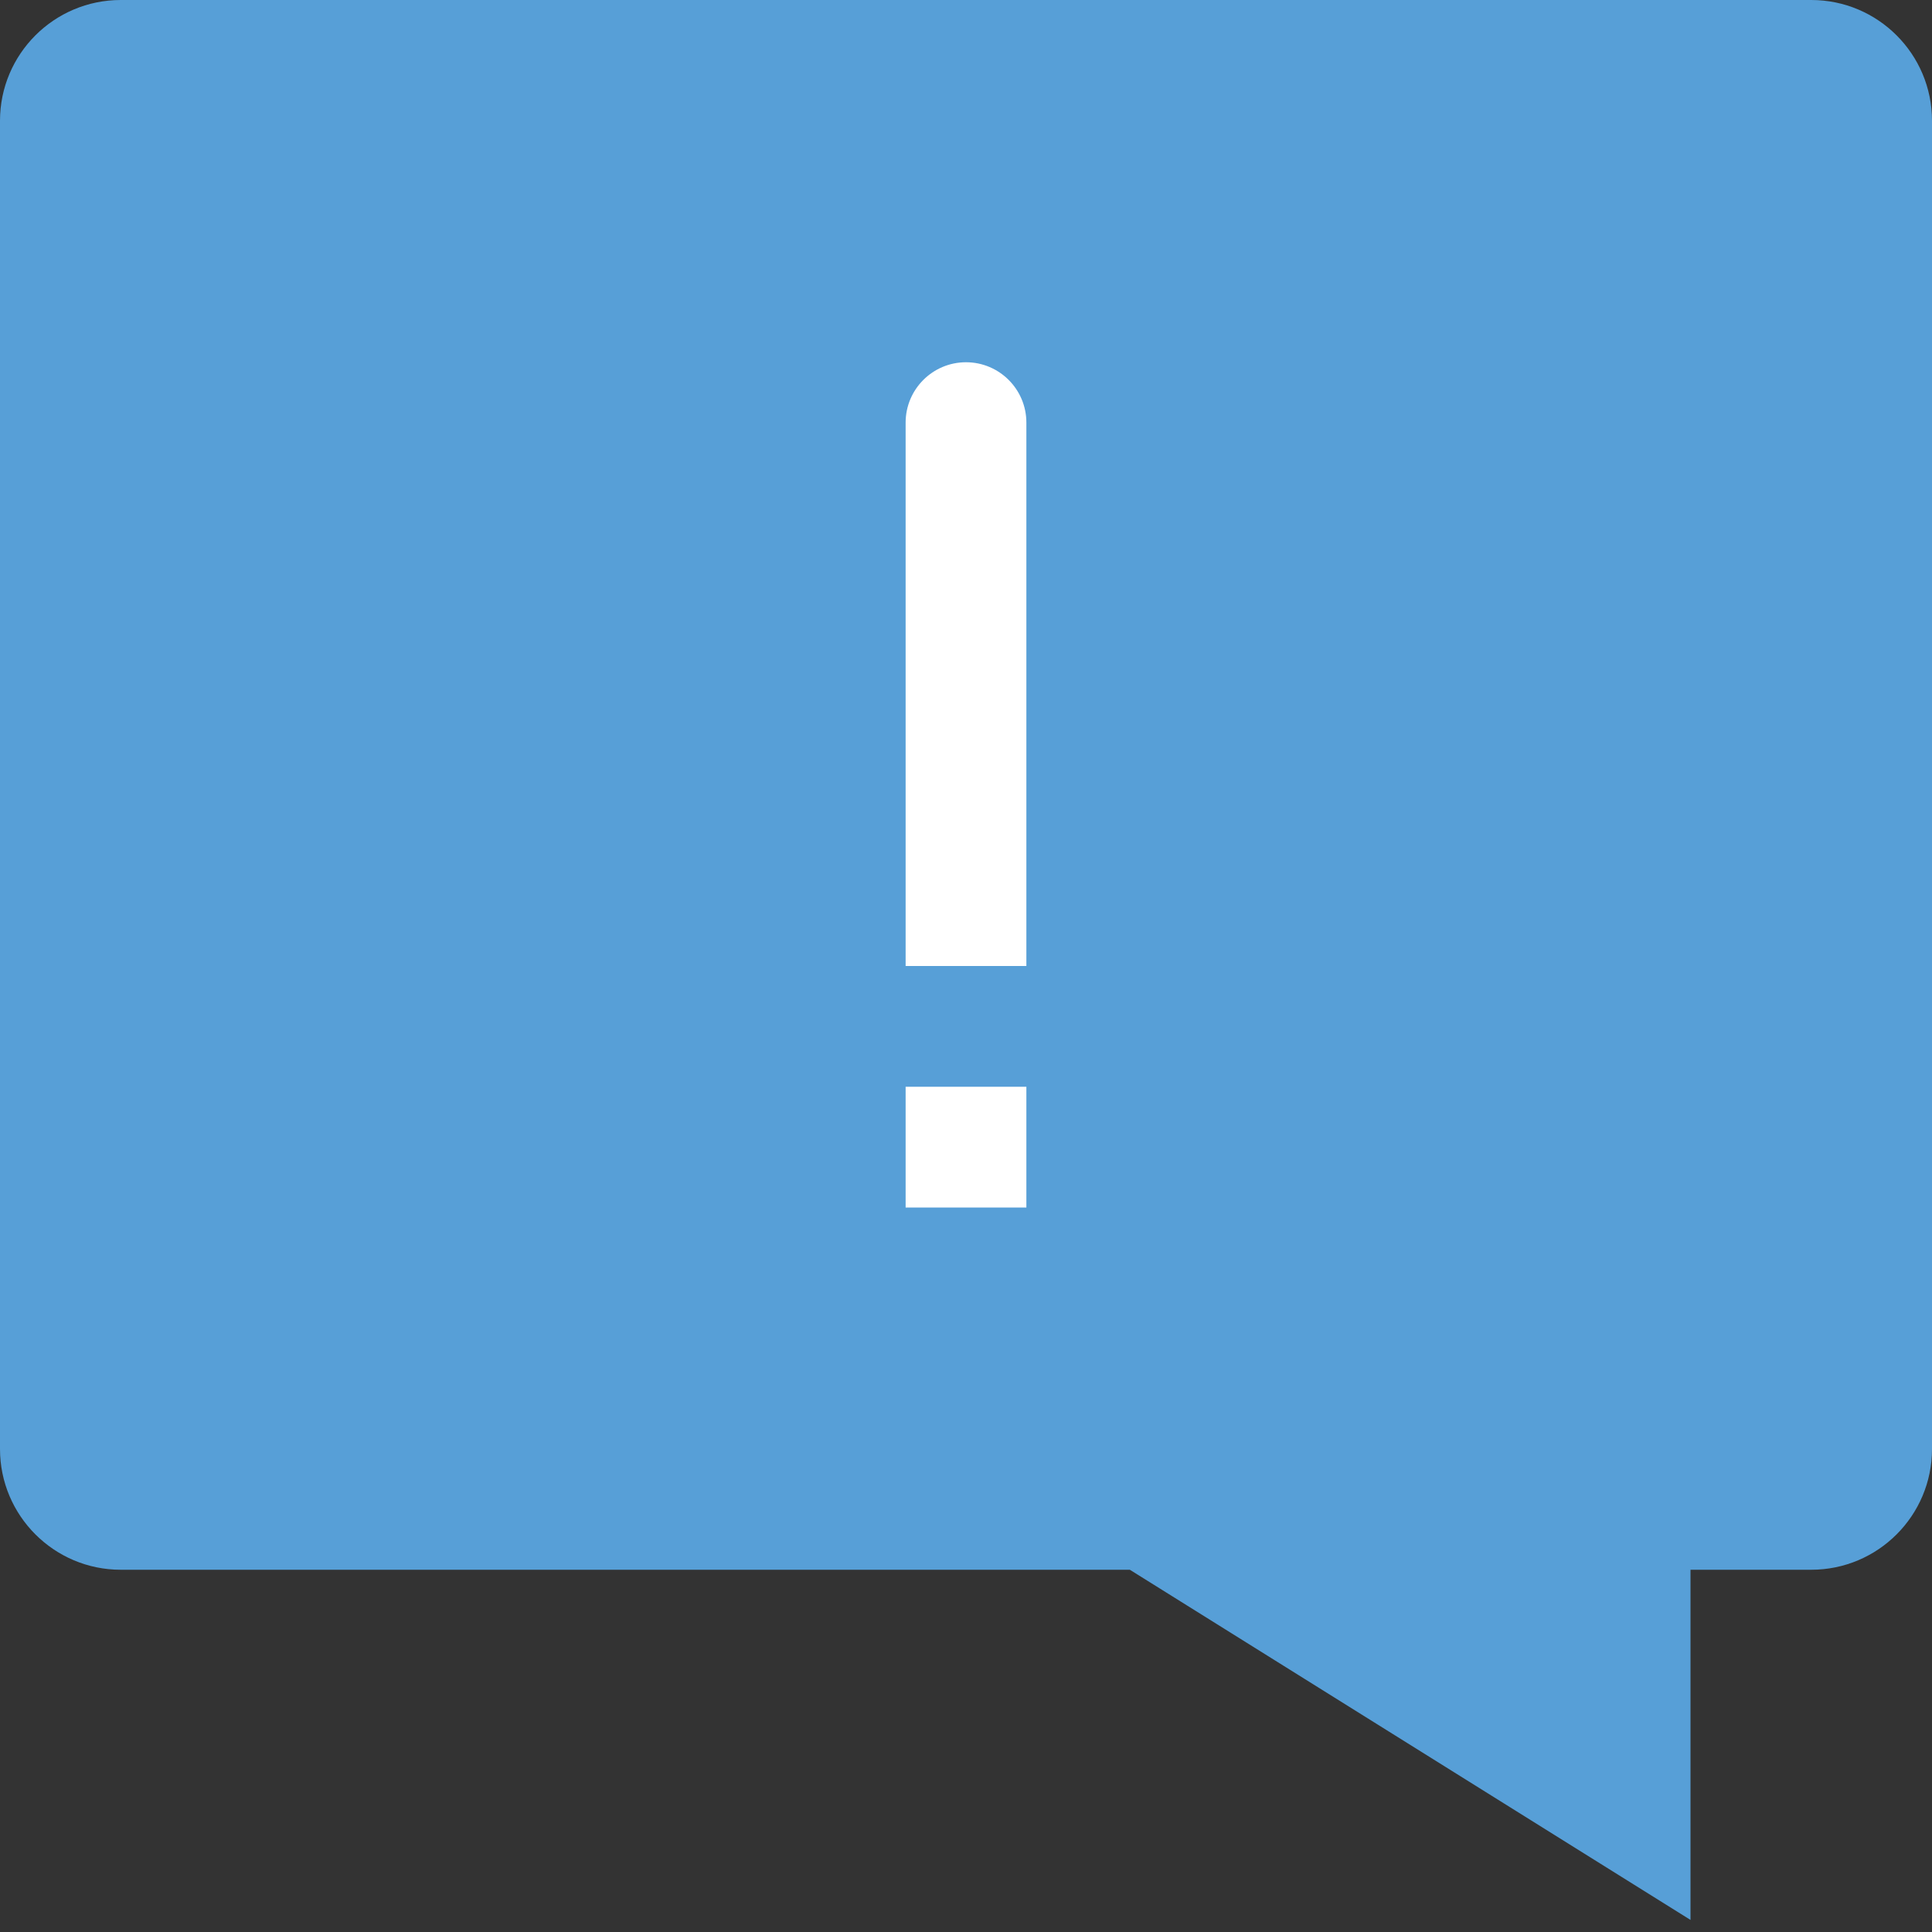<svg xmlns="http://www.w3.org/2000/svg" width="20" height="20" viewBox="0 0 20 20">
    <rect x="0" y="0" width="20" height="20" fill="#333333" stroke="none"/>
    <g fill="none" fill-rule="evenodd" transform="translate(-6 -6)">
        <g fill-rule="nonzero">
            <path fill="#579FD7" d="M17.5 19.875l-5.804-3.625H1.25C.56 16.25 0 15.69 0 15V1.25C0 .56.56 0 1.25 0h17.5C19.44 0 20 .56 20 1.25V15c0 .69-.56 1.25-1.25 1.25H17.5v3.625z" transform="translate(6 6)"/>
            <g fill="#FFF">
                <path d="M1.25 6.25H0V.625C0 .28.28 0 .625 0s.625.28.625.625V6.25zM0 7.5L1.25 7.5 1.25 8.75 0 8.75z" transform="translate(6 6) translate(9.375 3.75)"/>
            </g>
        </g>
    </g>
</svg>
